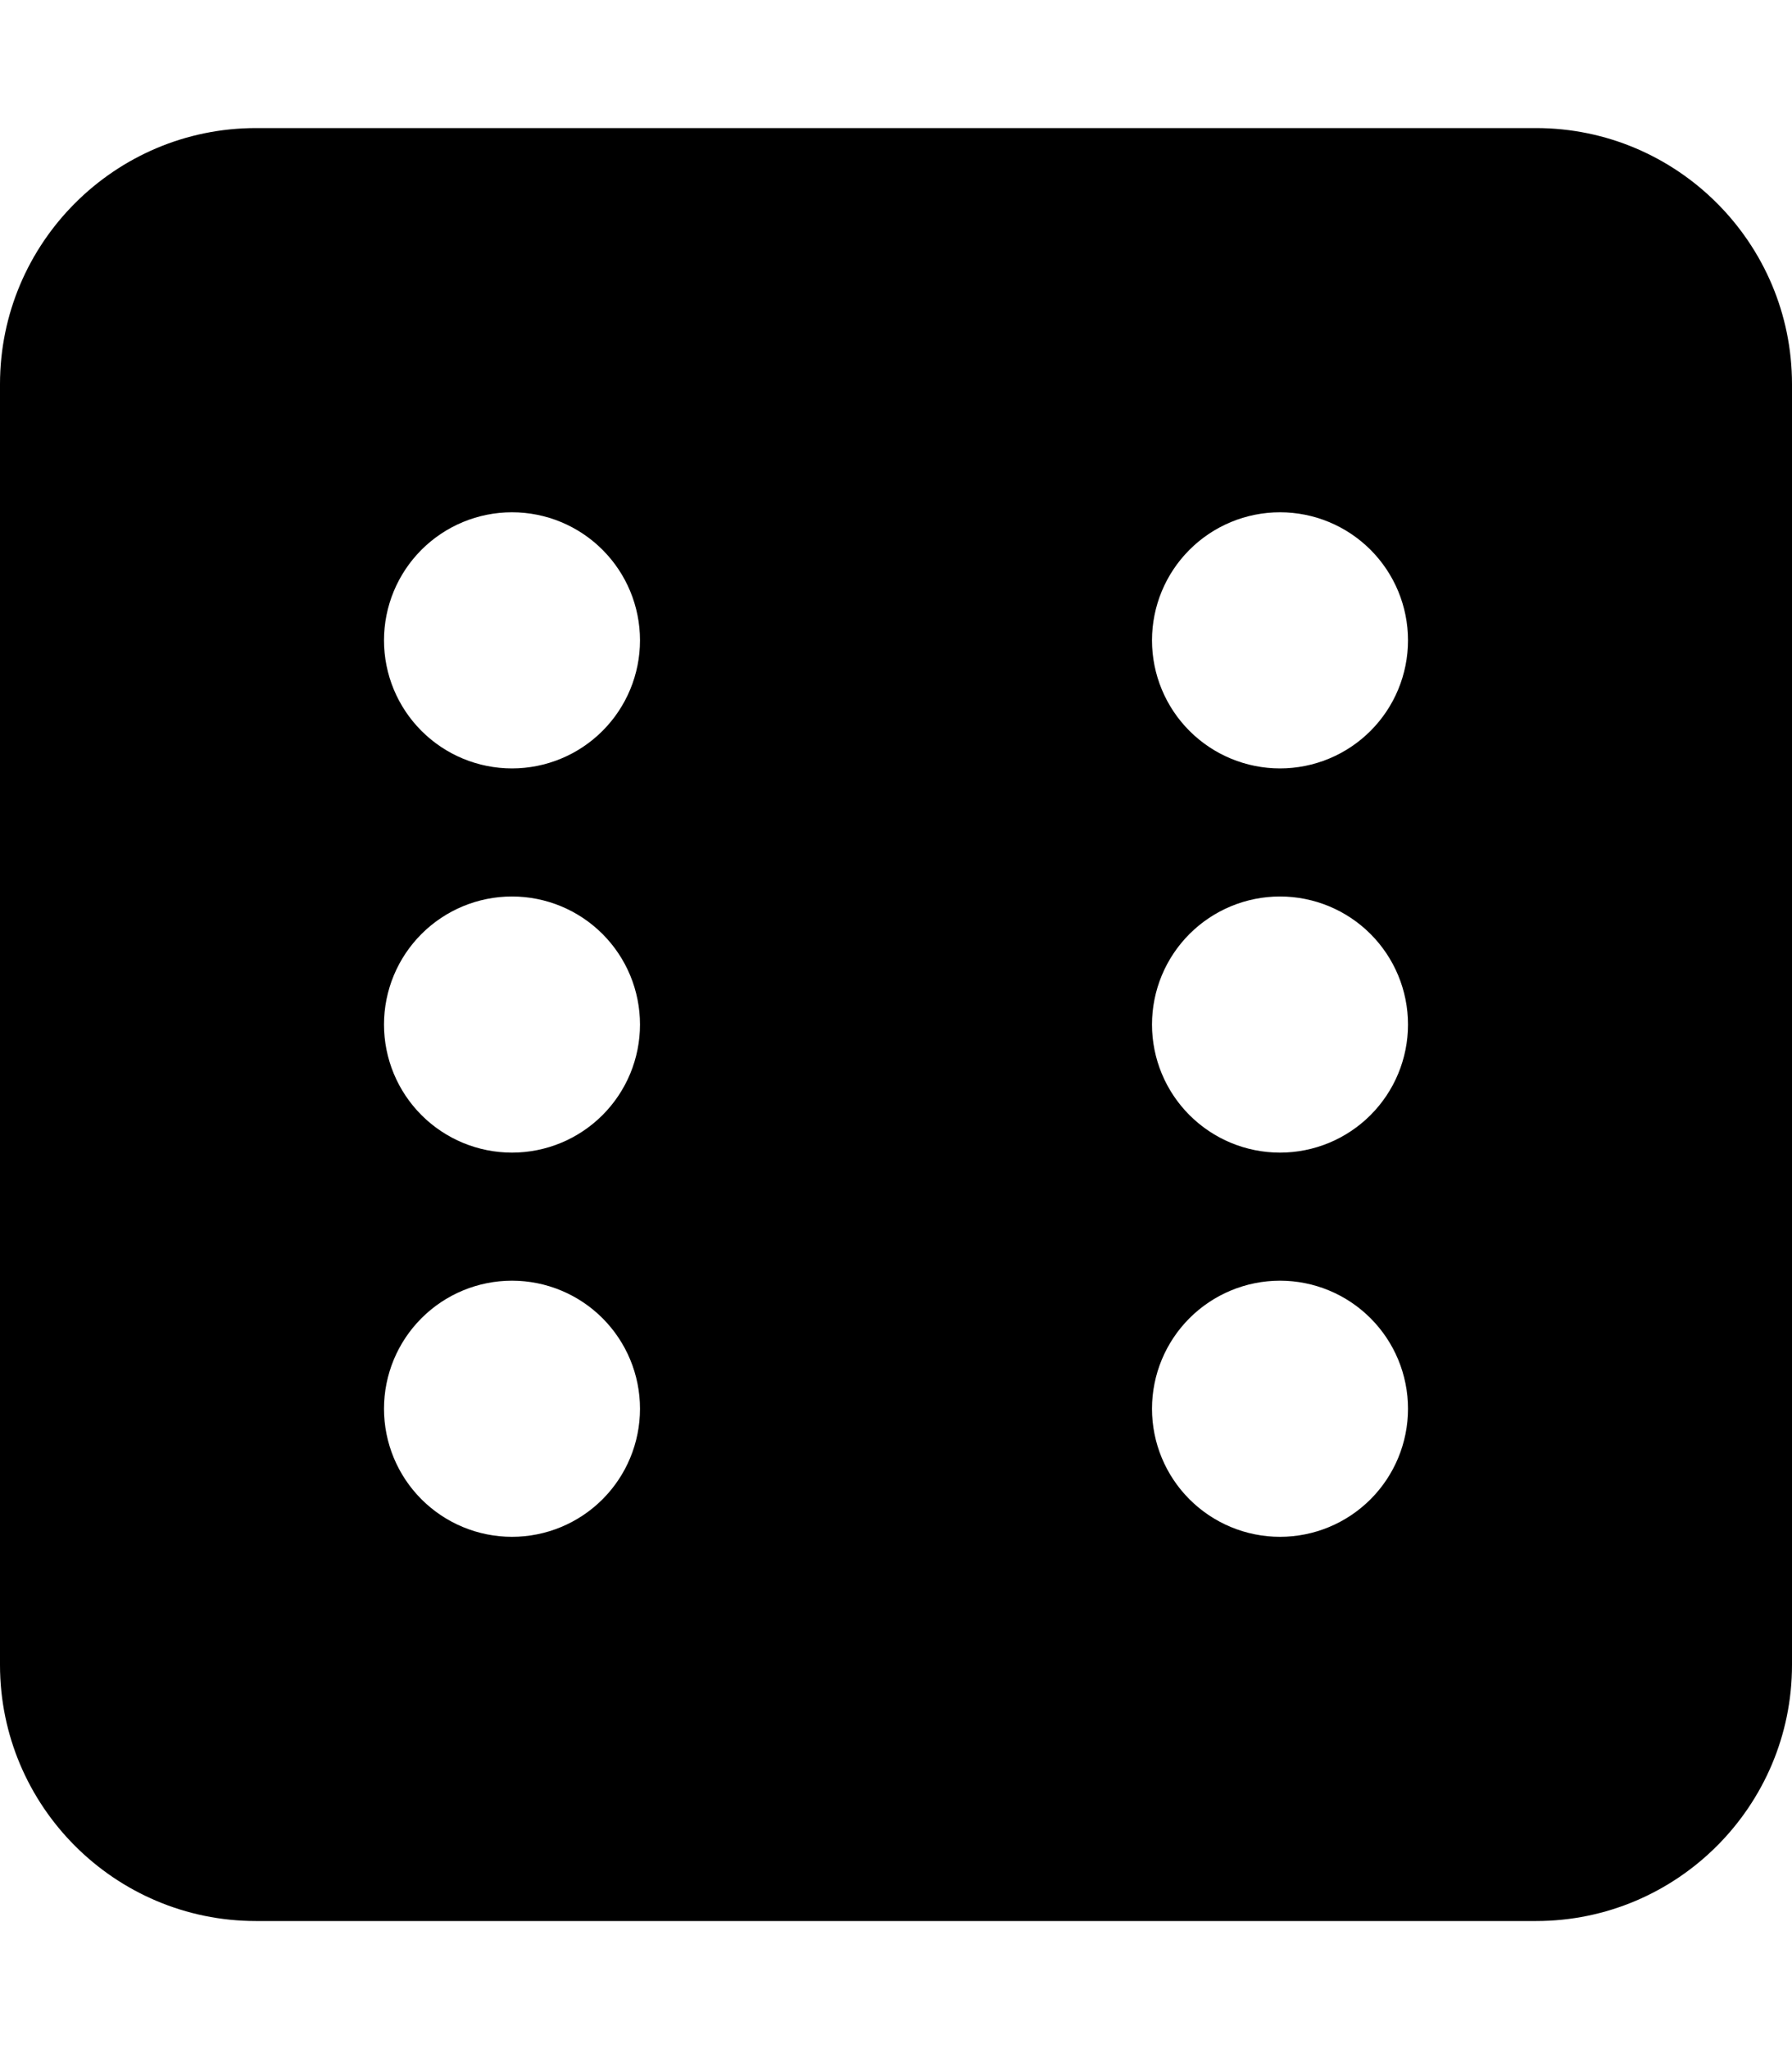 <svg width="448" height="512" viewBox="0 0 448 512" fill="none" xmlns="http://www.w3.org/2000/svg">
<path d="M0 96C0 60.7 28.7 32 64 32H384C419.3 32 448 60.7 448 96V416C448 451.3 419.3 480 384 480H64C28.7 480 0 451.3 0 416V96ZM160 160C160 151.513 156.629 143.374 150.627 137.373C144.626 131.371 136.487 128 128 128C119.513 128 111.374 131.371 105.373 137.373C99.371 143.374 96 151.513 96 160C96 168.487 99.371 176.626 105.373 182.627C111.374 188.629 119.513 192 128 192C136.487 192 144.626 188.629 150.627 182.627C156.629 176.626 160 168.487 160 160ZM128 288C136.487 288 144.626 284.629 150.627 278.627C156.629 272.626 160 264.487 160 256C160 247.513 156.629 239.374 150.627 233.373C144.626 227.371 136.487 224 128 224C119.513 224 111.374 227.371 105.373 233.373C99.371 239.374 96 247.513 96 256C96 264.487 99.371 272.626 105.373 278.627C111.374 284.629 119.513 288 128 288ZM160 352C160 343.513 156.629 335.374 150.627 329.373C144.626 323.371 136.487 320 128 320C119.513 320 111.374 323.371 105.373 329.373C99.371 335.374 96 343.513 96 352C96 360.487 99.371 368.626 105.373 374.627C111.374 380.629 119.513 384 128 384C136.487 384 144.626 380.629 150.627 374.627C156.629 368.626 160 360.487 160 352ZM320 192C328.487 192 336.626 188.629 342.627 182.627C348.629 176.626 352 168.487 352 160C352 151.513 348.629 143.374 342.627 137.373C336.626 131.371 328.487 128 320 128C311.513 128 303.374 131.371 297.373 137.373C291.371 143.374 288 151.513 288 160C288 168.487 291.371 176.626 297.373 182.627C303.374 188.629 311.513 192 320 192ZM352 256C352 247.513 348.629 239.374 342.627 233.373C336.626 227.371 328.487 224 320 224C311.513 224 303.374 227.371 297.373 233.373C291.371 239.374 288 247.513 288 256C288 264.487 291.371 272.626 297.373 278.627C303.374 284.629 311.513 288 320 288C328.487 288 336.626 284.629 342.627 278.627C348.629 272.626 352 264.487 352 256ZM320 384C328.487 384 336.626 380.629 342.627 374.627C348.629 368.626 352 360.487 352 352C352 343.513 348.629 335.374 342.627 329.373C336.626 323.371 328.487 320 320 320C311.513 320 303.374 323.371 297.373 329.373C291.371 335.374 288 343.513 288 352C288 360.487 291.371 368.626 297.373 374.627C303.374 380.629 311.513 384 320 384Z" fill="black"/>
</svg>
